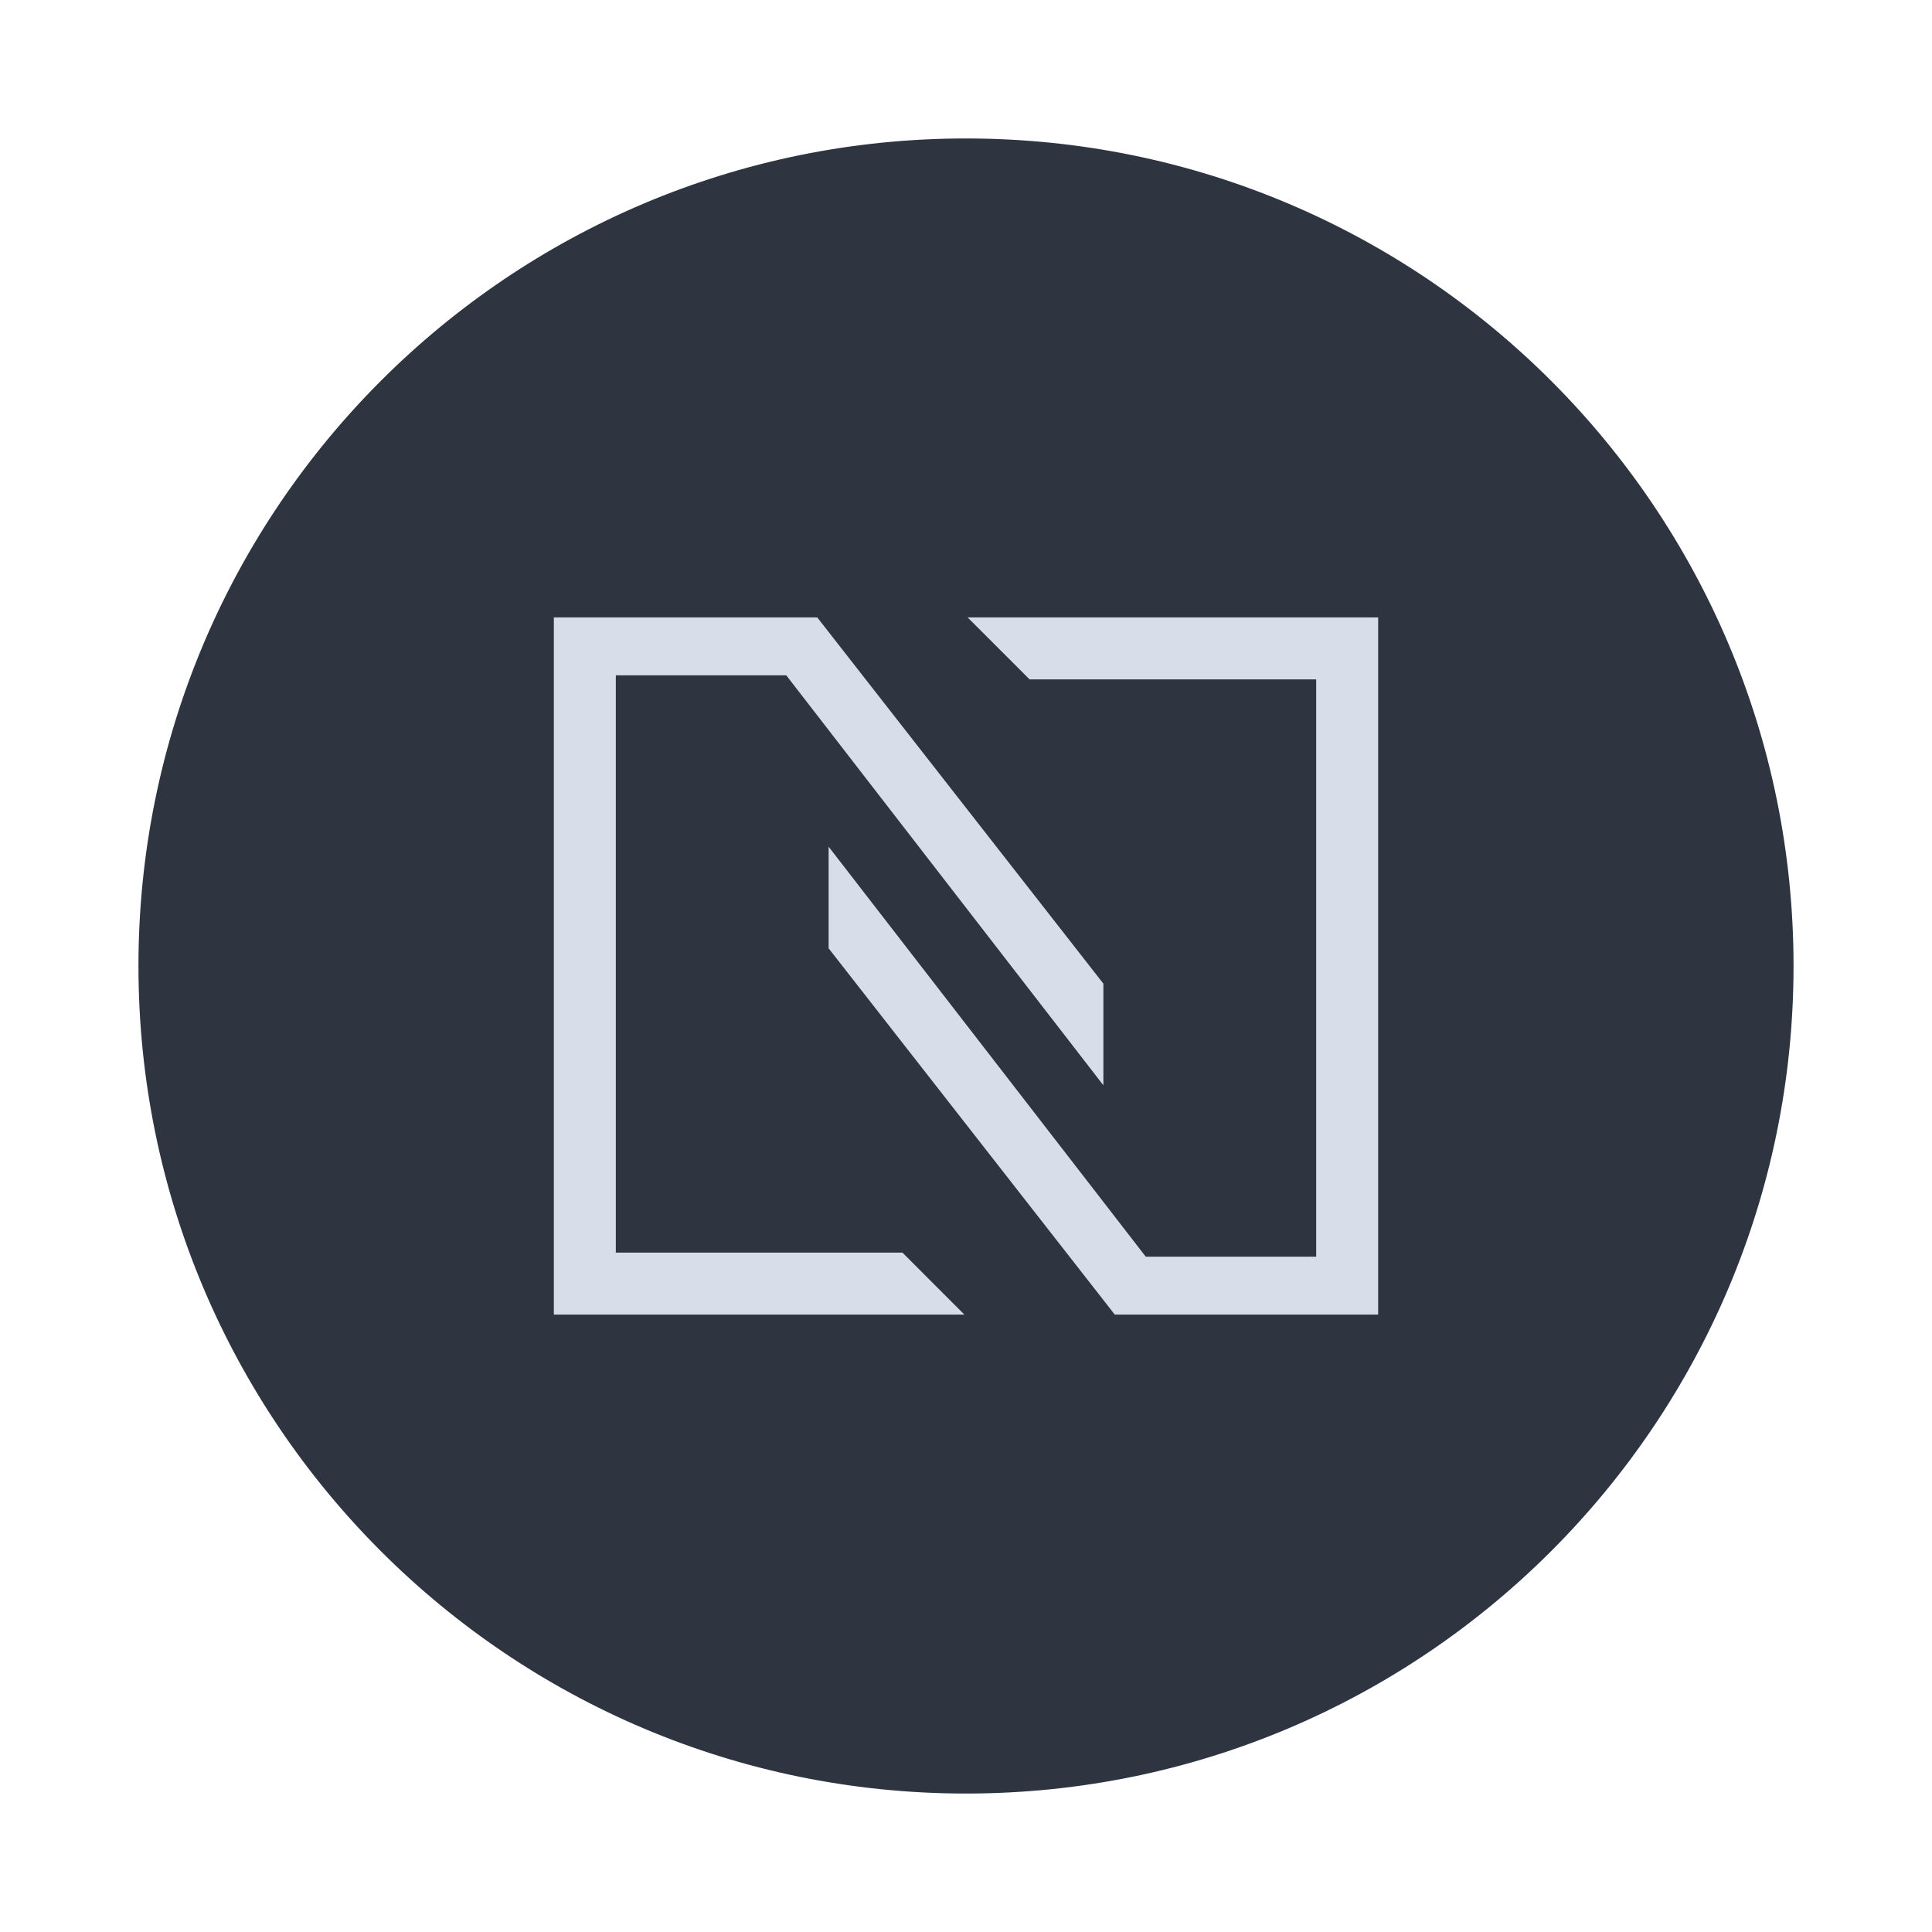 <svg xmlns="http://www.w3.org/2000/svg" viewBox="0 0 300 300">
  <path fill="#2E3440" stroke="#2E3440" stroke-miterlimit="10" d="M150 22C79.31 22 22 79.311 22 150s57.31 128 128 128c70.689 0 128-57.311 128-128S220.689 22 150 22z"/>
  <g fill="#D8DEE9">
    <path d="M173.102 204.131l-44.435-56.876v-15.781l49.247 63.664h26.463v-89.646H159.87l-9.623-9.623H214v108.262z"/>
    <path d="M126.899 95.869l44.434 56.874v15.781l-49.246-63.663H95.624v89.646h44.507l9.622 9.623H86V95.869z"/>
  </g>
</svg>
